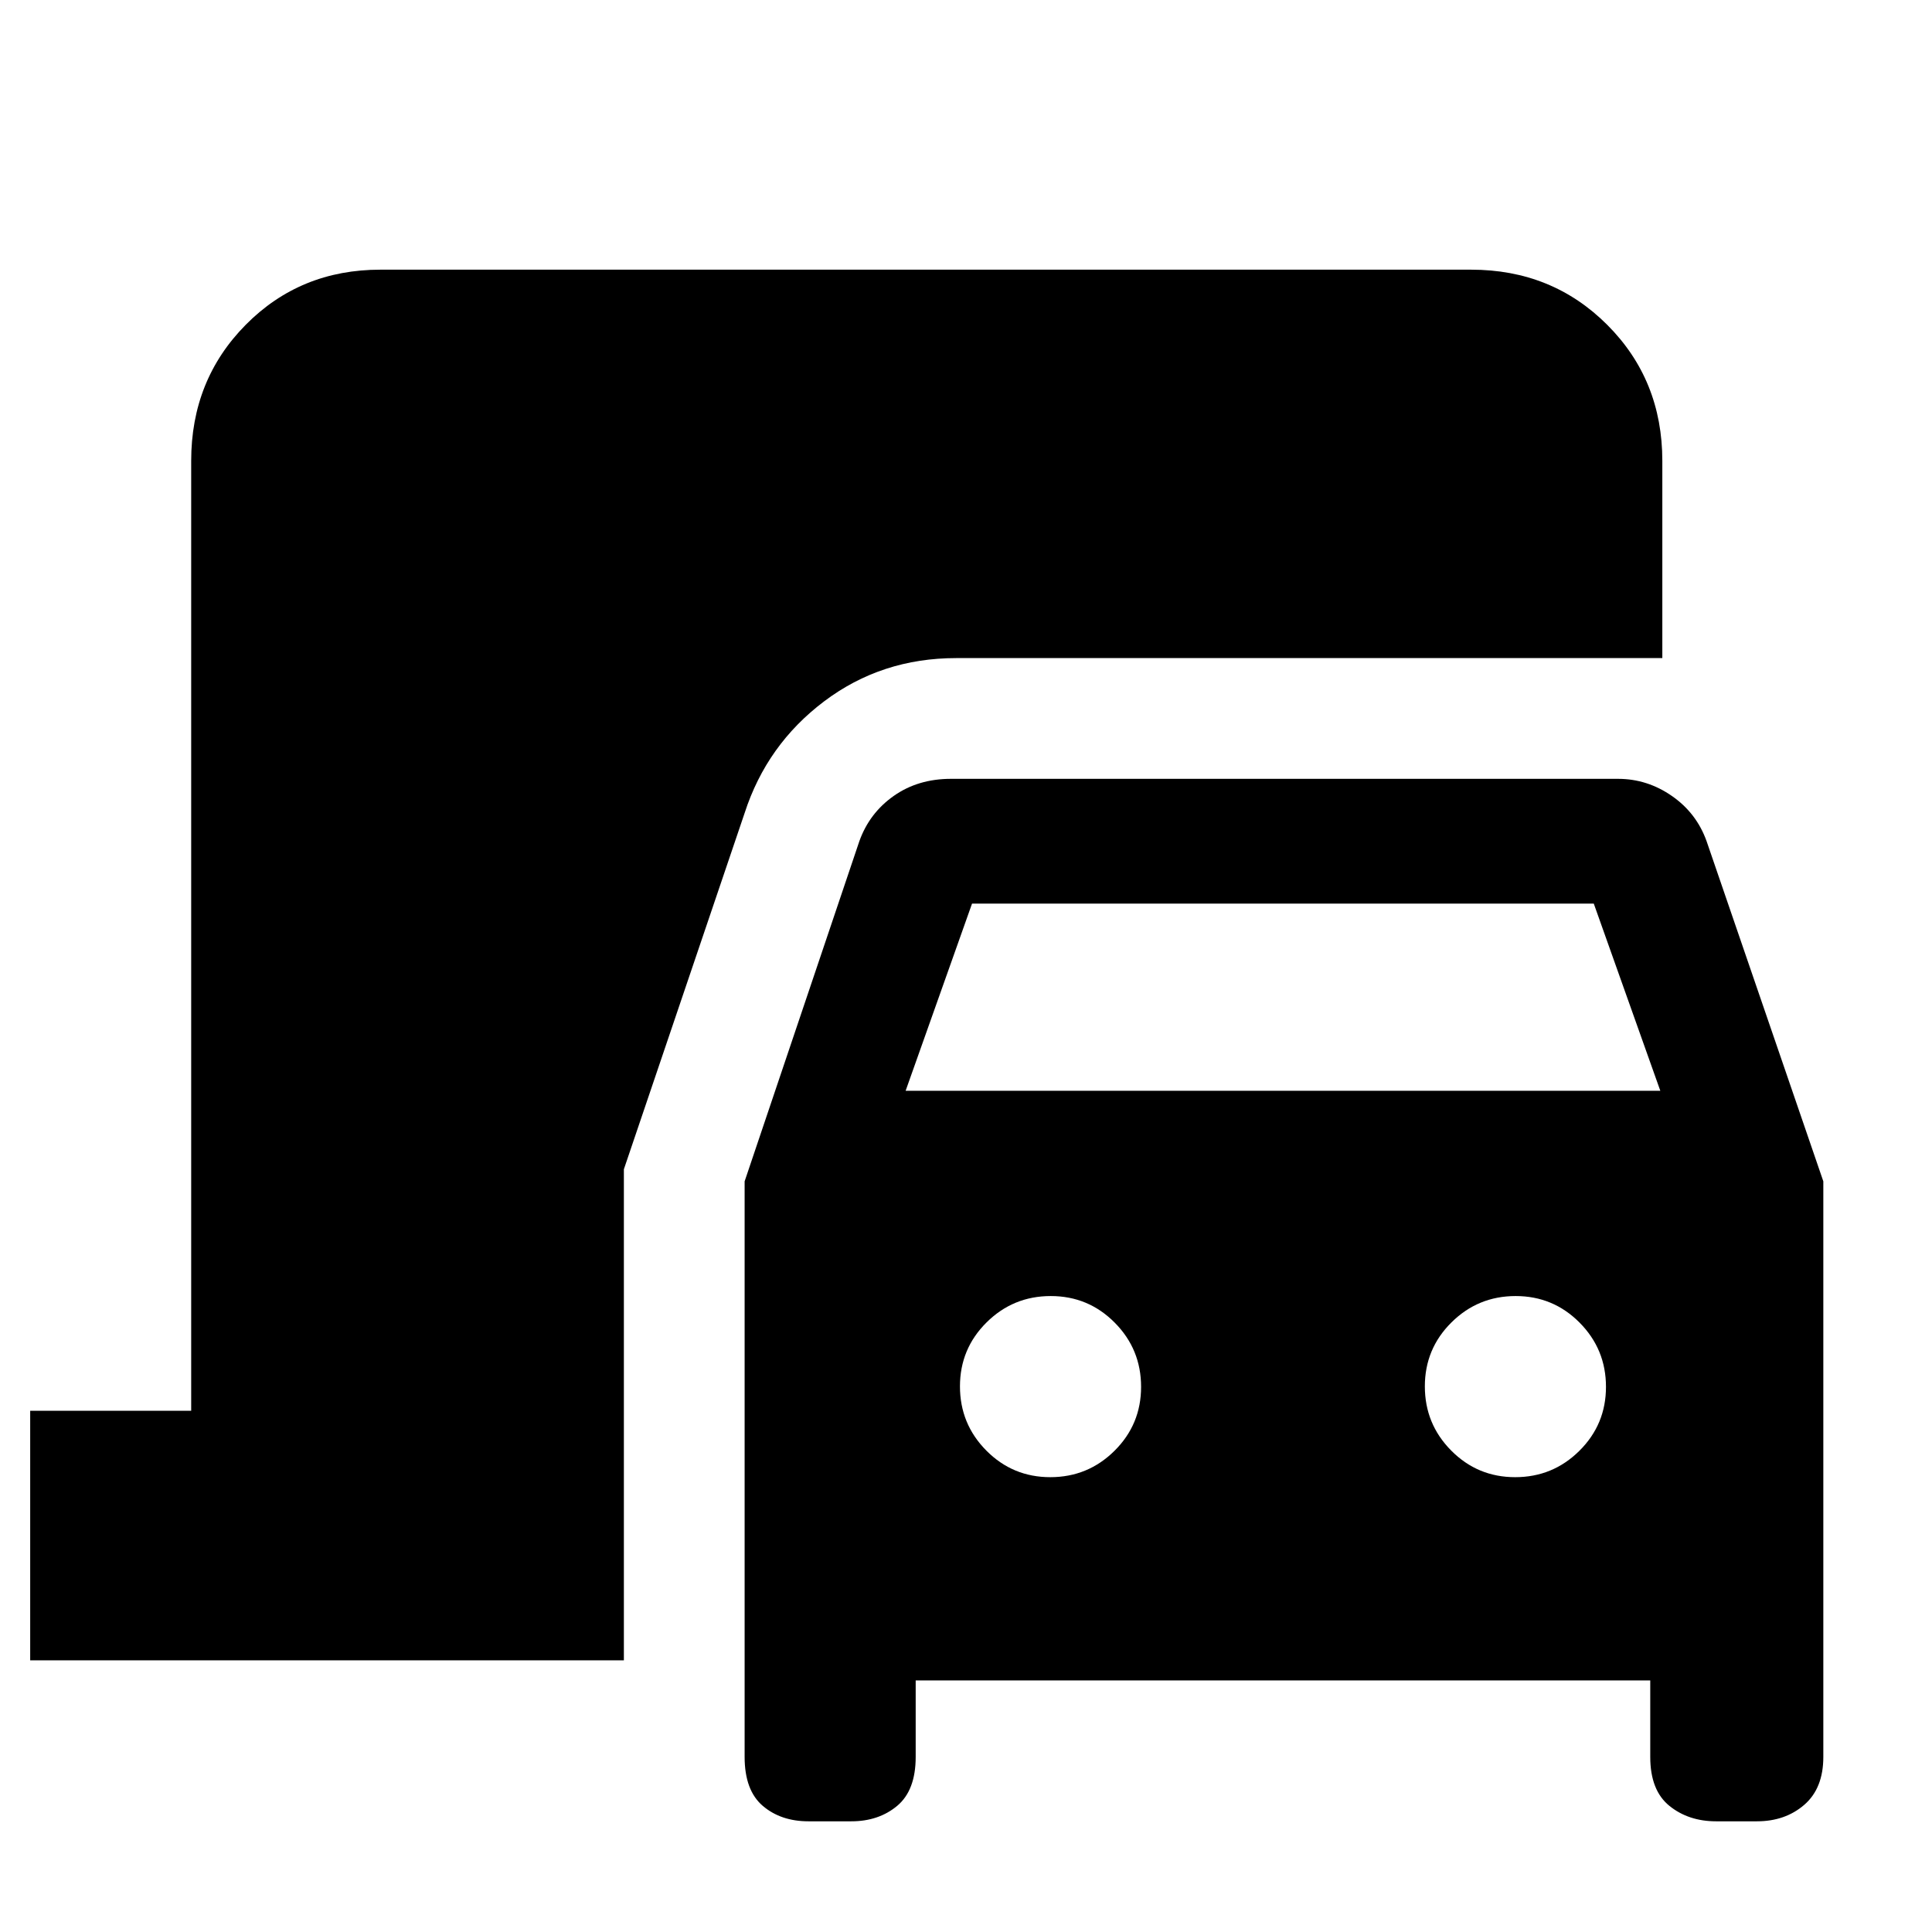 <svg xmlns="http://www.w3.org/2000/svg" width="48" height="48" viewBox="0 -960 960 960"><path d="M15-135v-124h80v-472q0-40.21 27.1-67.61Q149.2-826 189-826h542q40.21 0 67.61 27.39Q826-771.21 826-731v98H475.17q-37.17 0-65.67 21.5T370-556l-60 177v244H15Zm386.74 80Q388-55 379-62.69q-9-7.69-9-24.31v-286l57-169q5-14 17.08-22.5 12.07-8.5 28.41-8.5H804q14.48 0 26.74 8.5Q843-556 848-542l58 169v286q0 15.62-9.48 23.81T873-55h-20.26Q839-55 829.5-62.69 820-70.38 820-87v-38H455v38q0 16.62-9.19 24.31Q436.62-55 423-55h-21.26ZM450-418h375l-33.06-93H483l-33 93Zm71.89 192q18.69 0 31.9-13.11Q567-252.21 567-270.89q0-18.69-13.11-31.9Q540.79-316 522.11-316q-18.69 0-31.9 13.11Q477-289.79 477-271.11t13.11 31.9Q503.21-226 521.89-226Zm231 0q18.69 0 31.9-13.11Q798-252.21 798-270.89q0-18.69-13.11-31.9Q771.79-316 753.11-316q-18.69 0-31.9 13.11Q708-289.79 708-271.11t13.11 31.9Q734.21-226 752.89-226Z"/></svg>